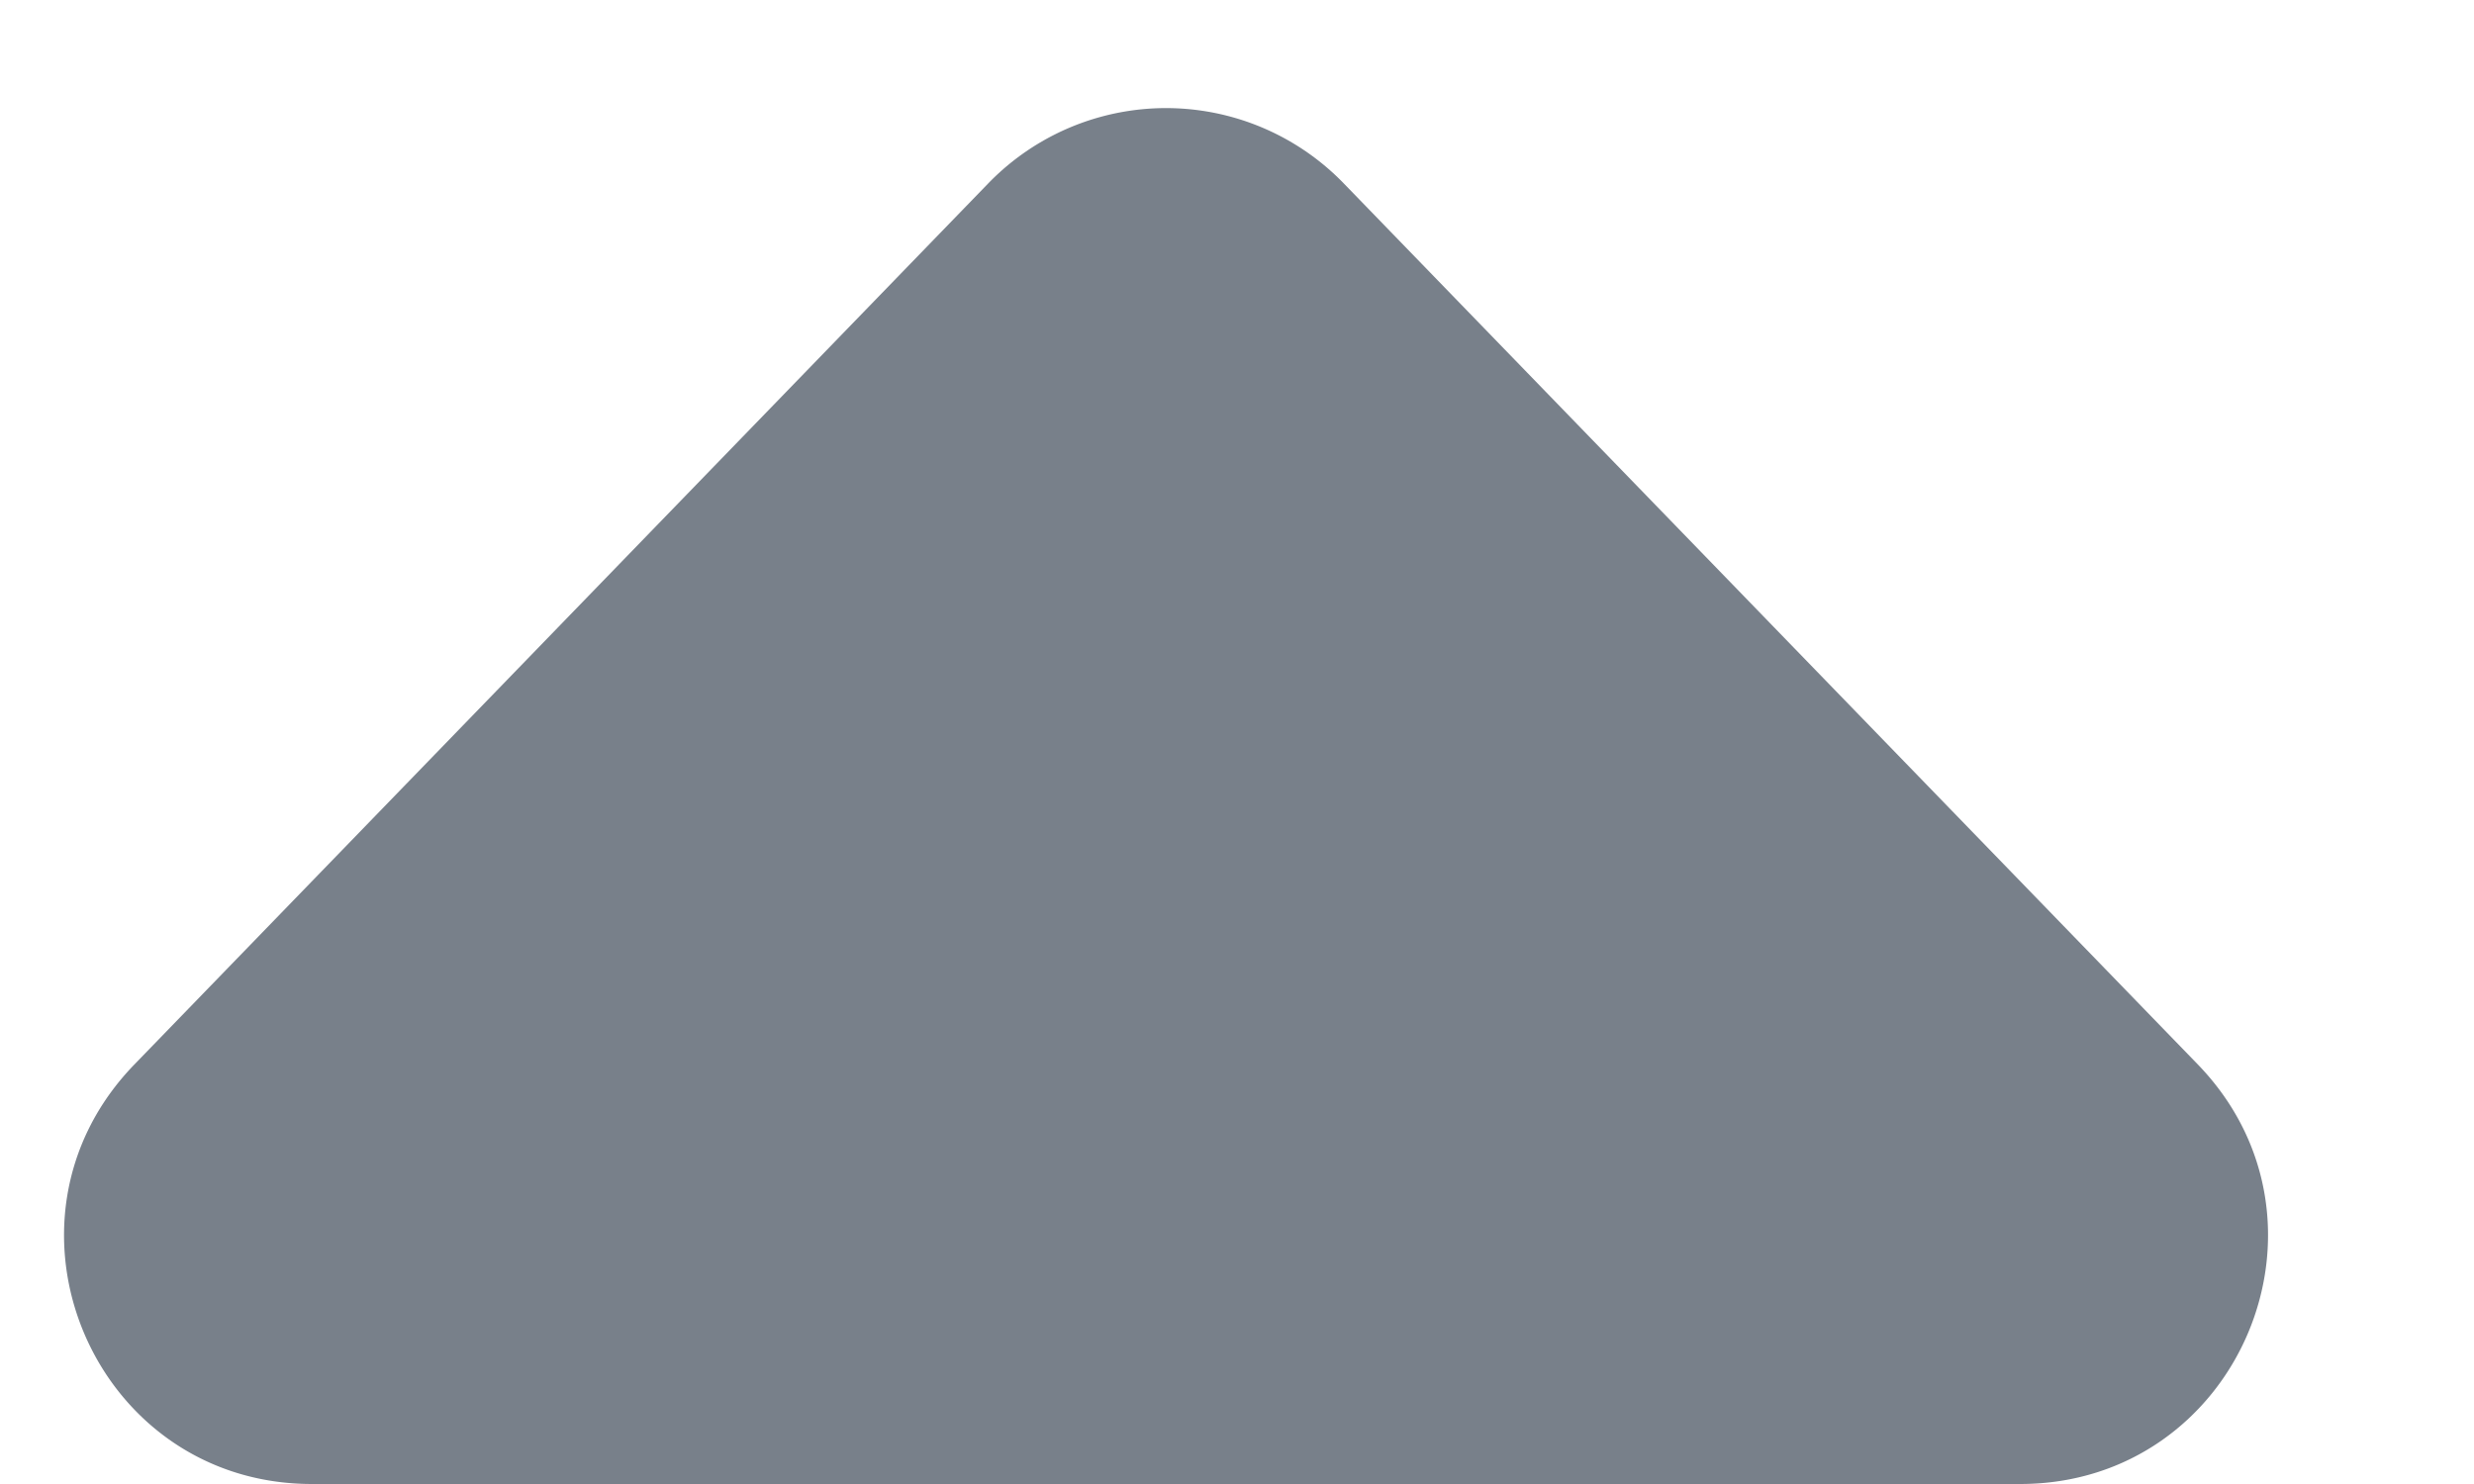 <svg width="10" height="6" fill="none" xmlns="http://www.w3.org/2000/svg"><path d="M3.995.741a1 1 0 011.436 0l3.453 3.563C9.498 4.94 9.049 6 8.165 6H1.261C.377 6-.072 4.939.543 4.304L3.995.741z" fill="#78808A"/></svg>